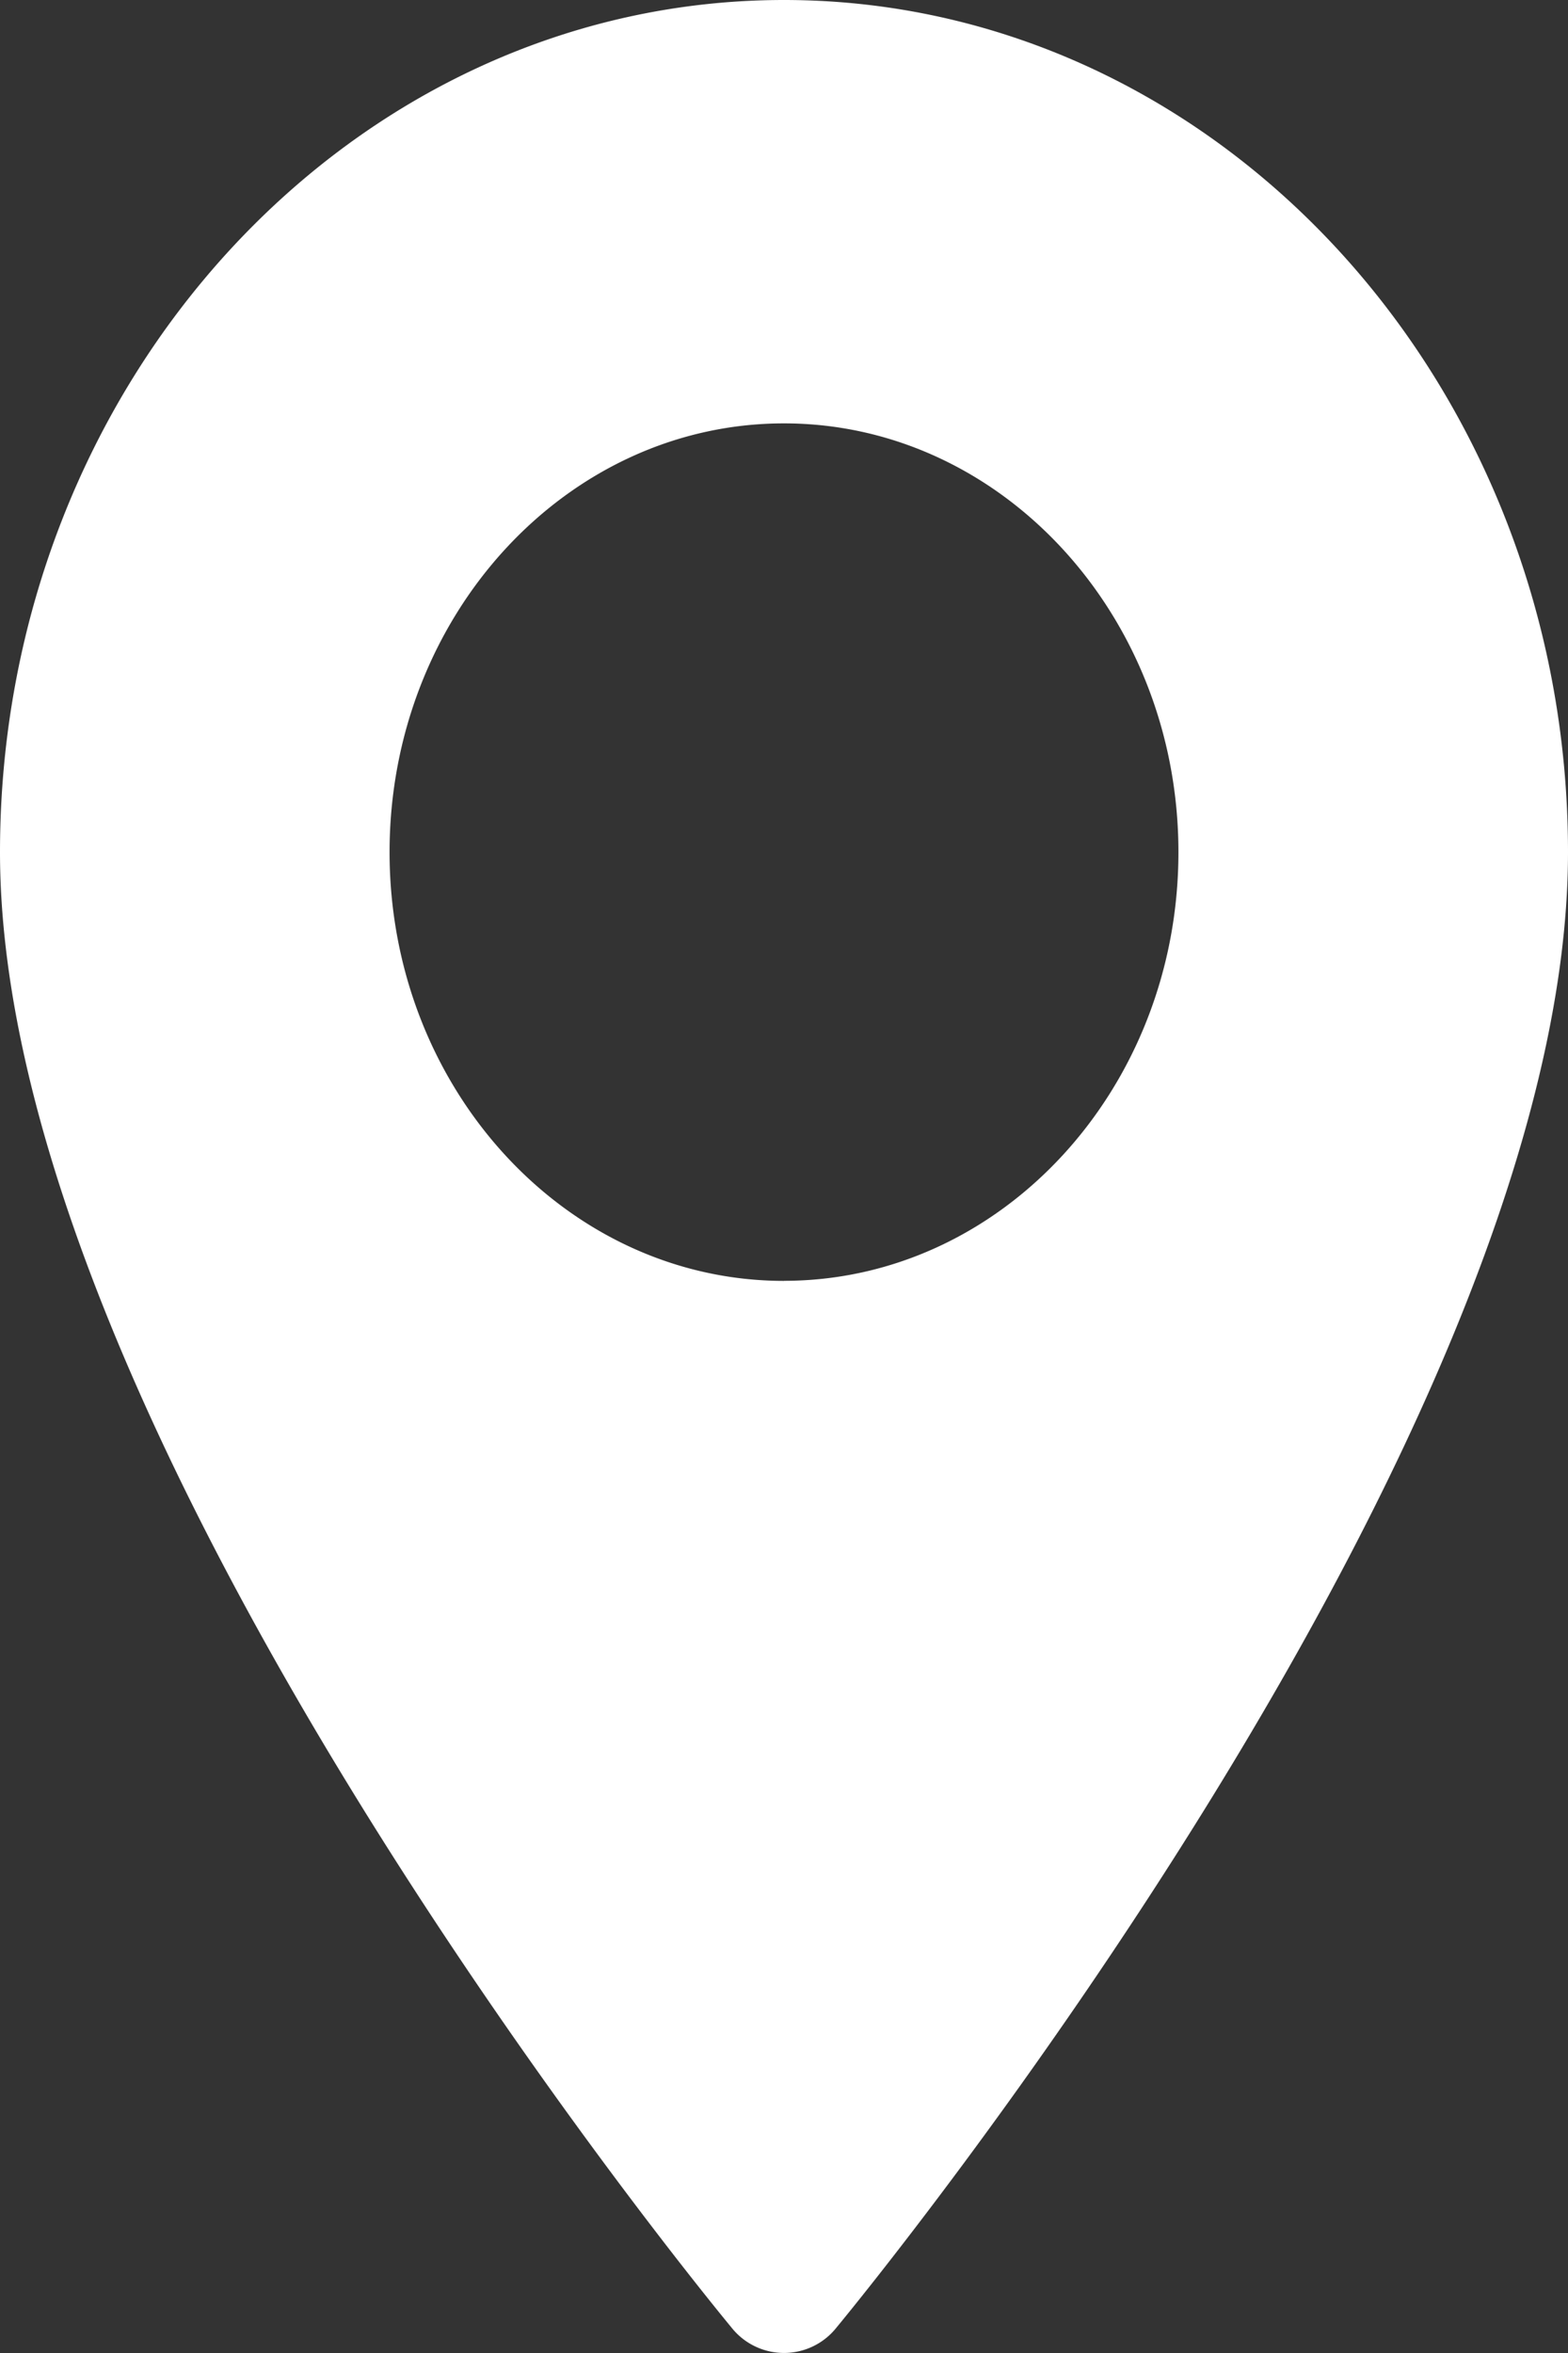<svg width="20" height="30" fill="none" xmlns="http://www.w3.org/2000/svg"><rect width="100%" height="100%" fill="#333333" stroke="none"/><g clip-path="url(#clip0_1363_15)"><path d="M10 0C4.486 0 0 4.874 0 10.865c0 7.435 8.949 18.35 9.33 18.81a.854.854 0 001.34 0c.38-.46 9.33-11.375 9.33-18.81C20 4.874 15.514 0 10 0zm0 16.331c-2.774 0-5.031-2.452-5.031-5.466 0-3.014 2.257-5.467 5.031-5.467 2.774 0 5.031 2.453 5.031 5.467S12.774 16.33 10 16.33z" fill="#fff"/></g><defs><clipPath id="clip0_1363_15"><path fill="#fff" d="M0 0h20v30H0z"/></clipPath></defs></svg>
